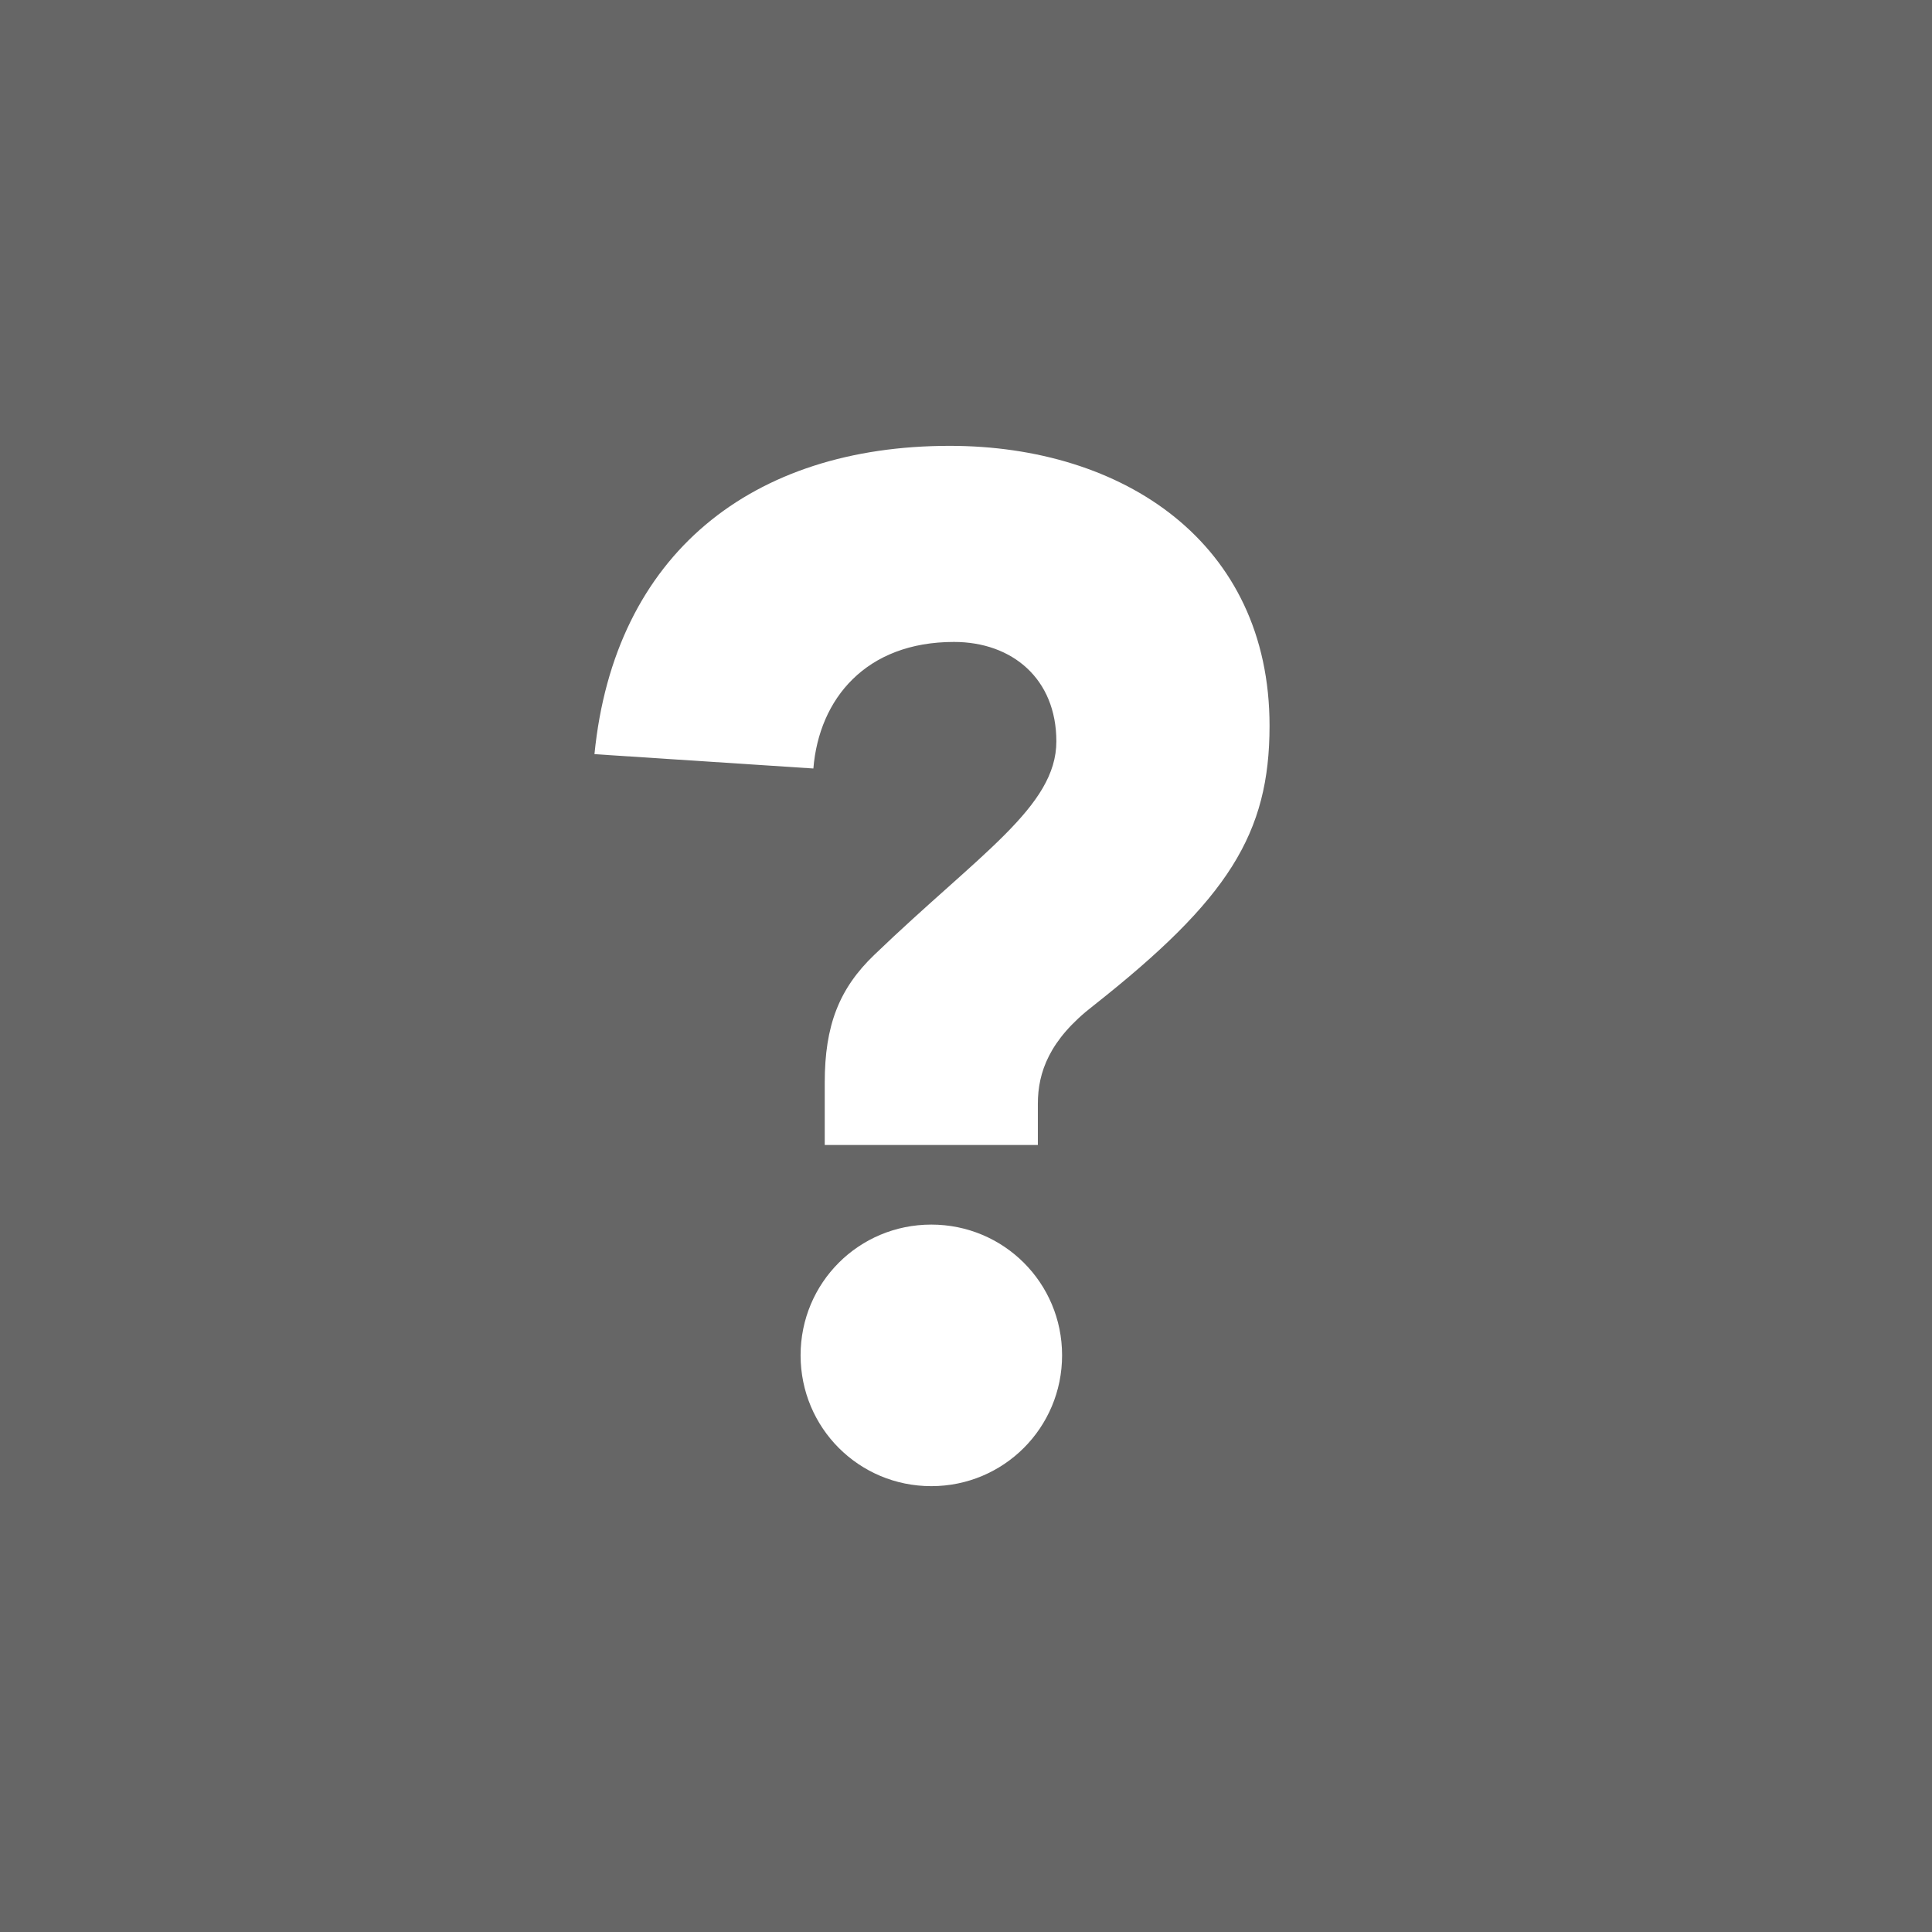 <?xml version="1.0" encoding="UTF-8"?>
<svg width="26px" height="26px" viewBox="0 0 26 26" version="1.1" xmlns="http://www.w3.org/2000/svg" xmlns:xlink="http://www.w3.org/1999/xlink">
    <!-- Generator: Sketch 40.3 (33839) - http://www.bohemiancoding.com/sketch -->
    <title>icoon-uitleg</title>
    <desc>Created with Sketch.</desc>
    <defs></defs>
    <g id="Styleguide" stroke="none" stroke-width="1" fill="none" fill-rule="evenodd">
        <g id="icoon-uitleg">
            <polygon id="Fill-1" fill="#666666" points="0 26 26 26 26 0 0 0"></polygon>
            <path d="M12.533,16.48 C13.508,16.48 14.293,17.264 14.293,18.239 C14.293,19.214 13.508,20 12.533,20 C11.557,20 10.774,19.214 10.774,18.239 C10.774,17.264 11.557,16.48 12.533,16.48 L12.533,16.48 Z M11.099,14.568 C11.099,13.803 11.291,13.304 11.768,12.848 C13.182,11.489 14.216,10.856 14.216,9.977 C14.216,9.136 13.623,8.639 12.838,8.639 C11.653,8.639 11.023,9.404 10.946,10.342 L8,10.149 C8.268,7.452 10.122,6 12.781,6 C15.116,6 17.085,7.3 17.085,9.767 C17.085,11.221 16.531,12.101 14.713,13.535 C14.12,13.993 13.967,14.434 13.967,14.854 L13.967,15.409 L11.099,15.409 L11.099,14.568 L11.099,14.568 Z" id="Fill-2" fill="#FFFFFF"></path>
        </g>
    </g>
</svg>